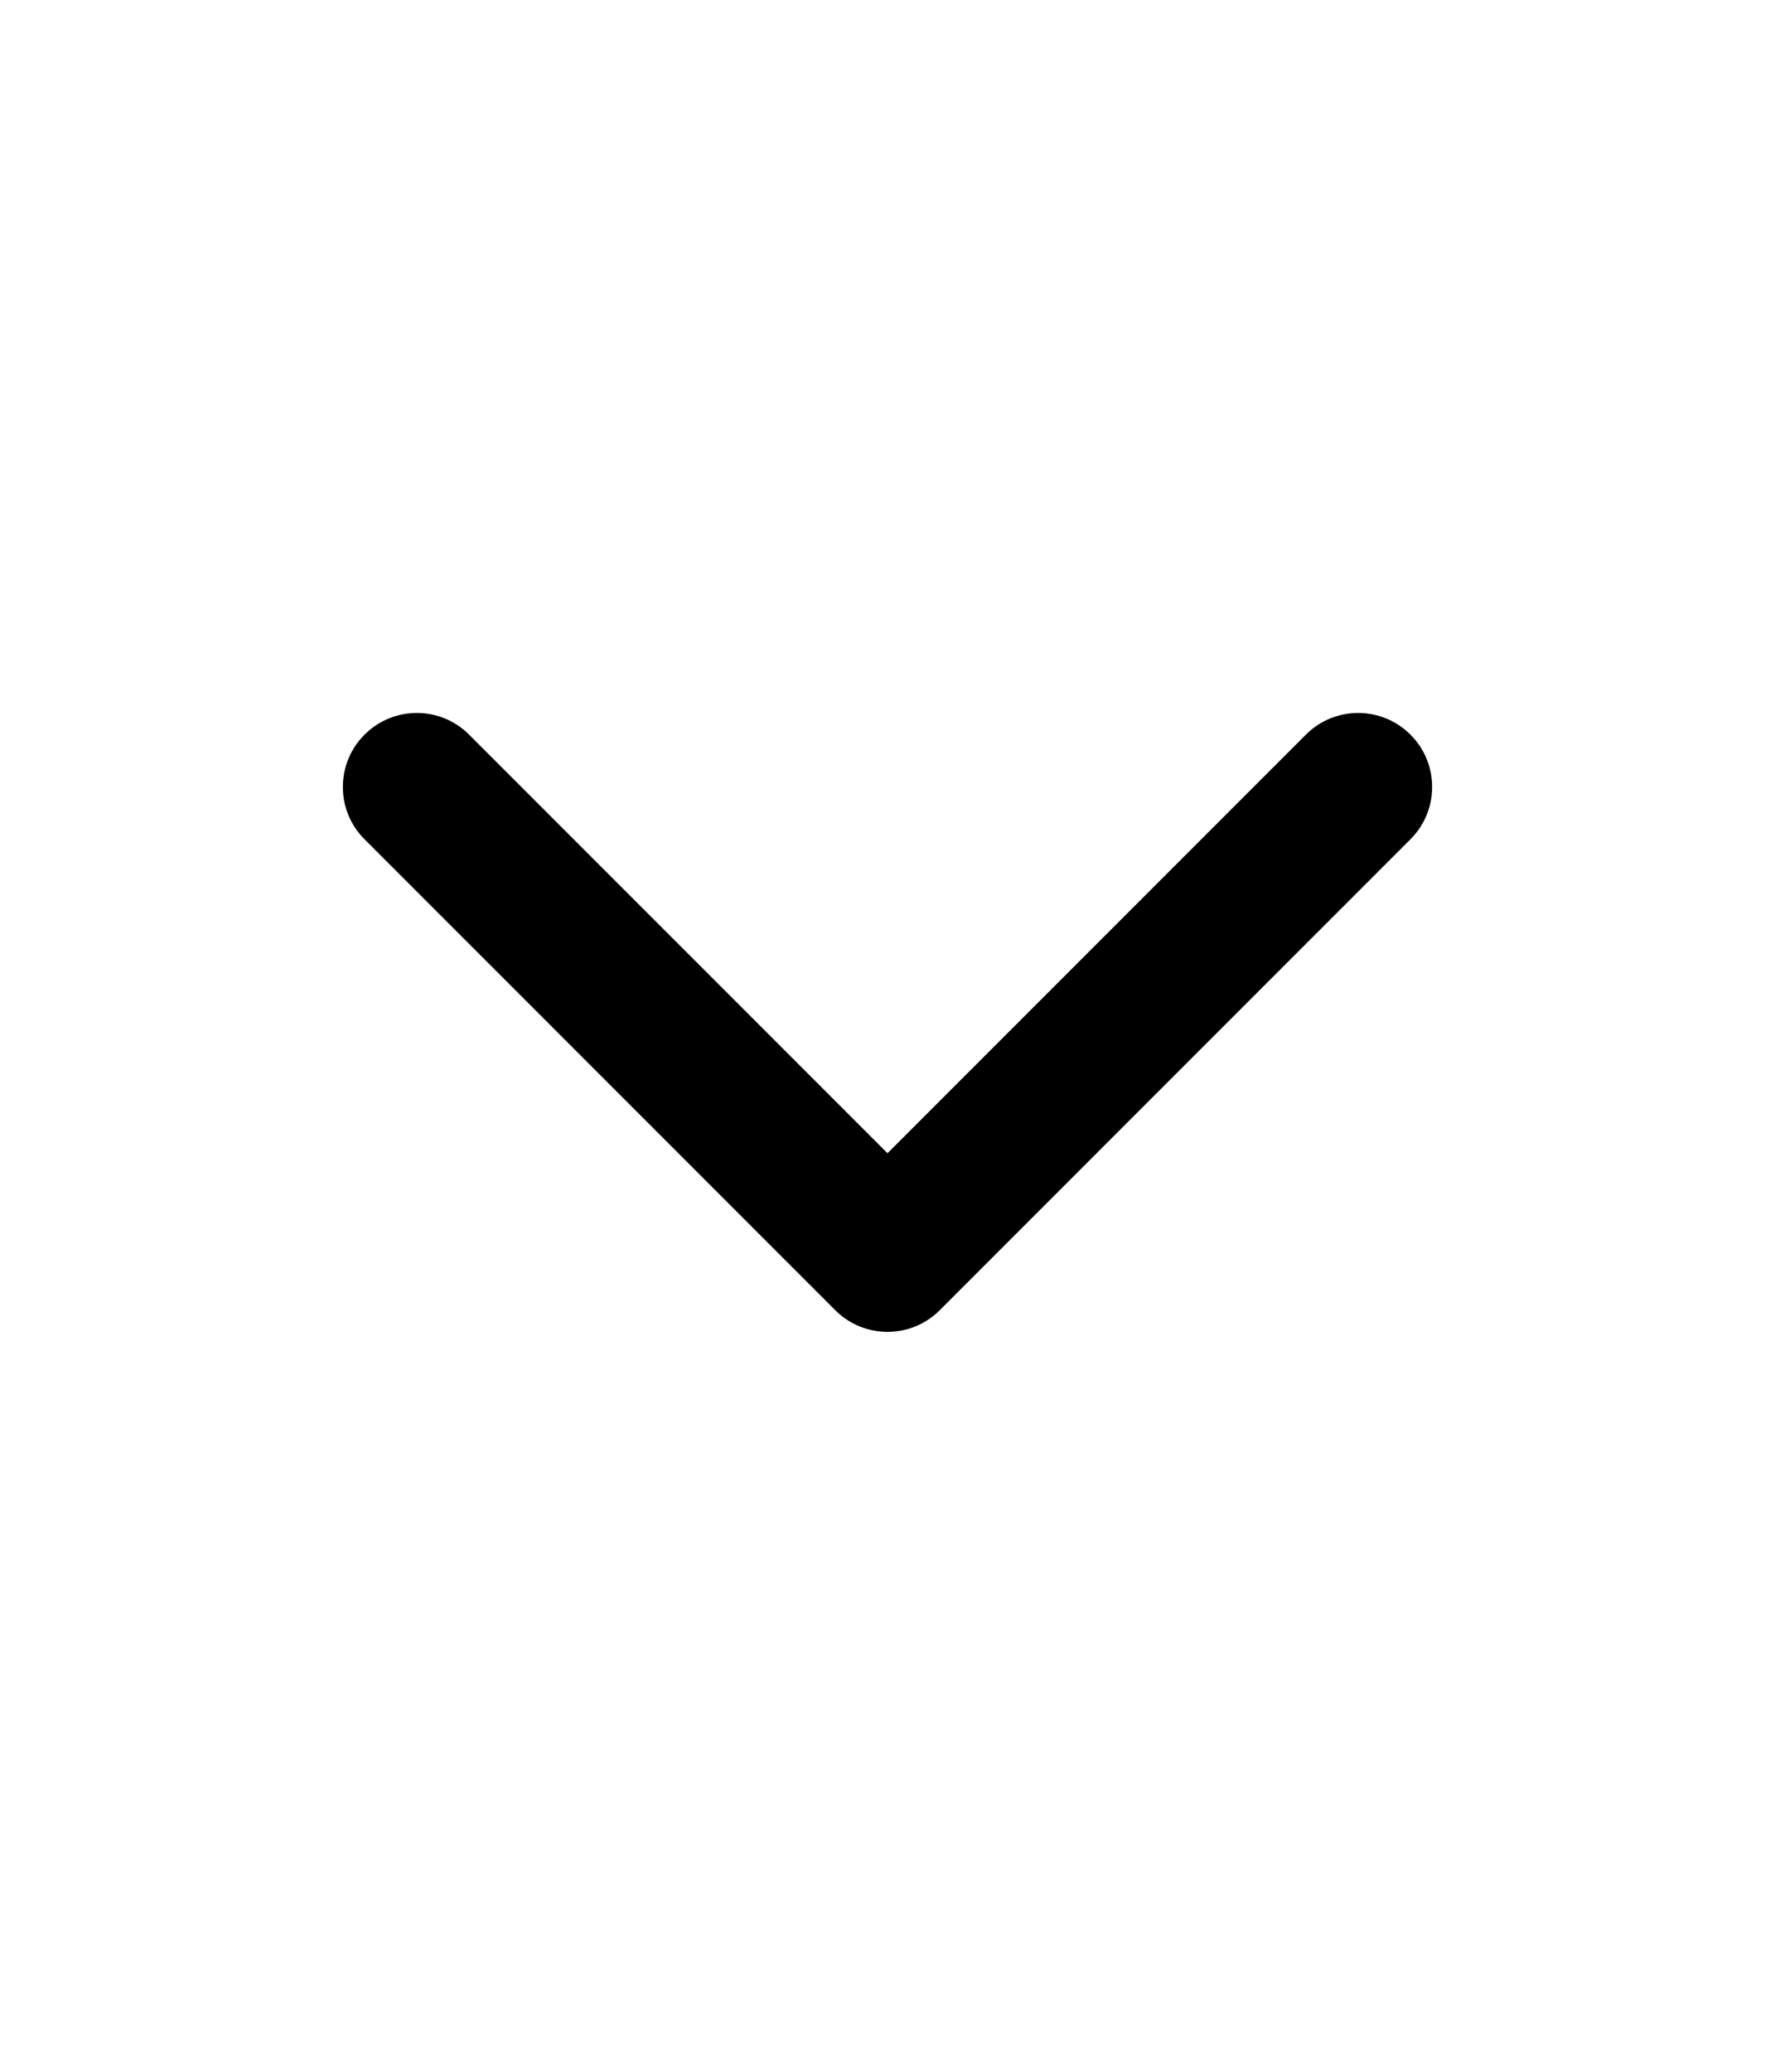 <svg width="24" height="28" viewBox="0 0 24 28" fill="none" xmlns="http://www.w3.org/2000/svg">
<path d="M11.293 17.707C11.683 18.098 12.317 18.098 12.707 17.707L19.071 11.343C19.462 10.953 19.462 10.319 19.071 9.929C18.68 9.538 18.047 9.538 17.657 9.929L12 15.586L6.343 9.929C5.953 9.538 5.319 9.538 4.929 9.929C4.538 10.319 4.538 10.953 4.929 11.343L11.293 17.707ZM11 16V17H13V16H11Z" fill="black"/>
</svg>
